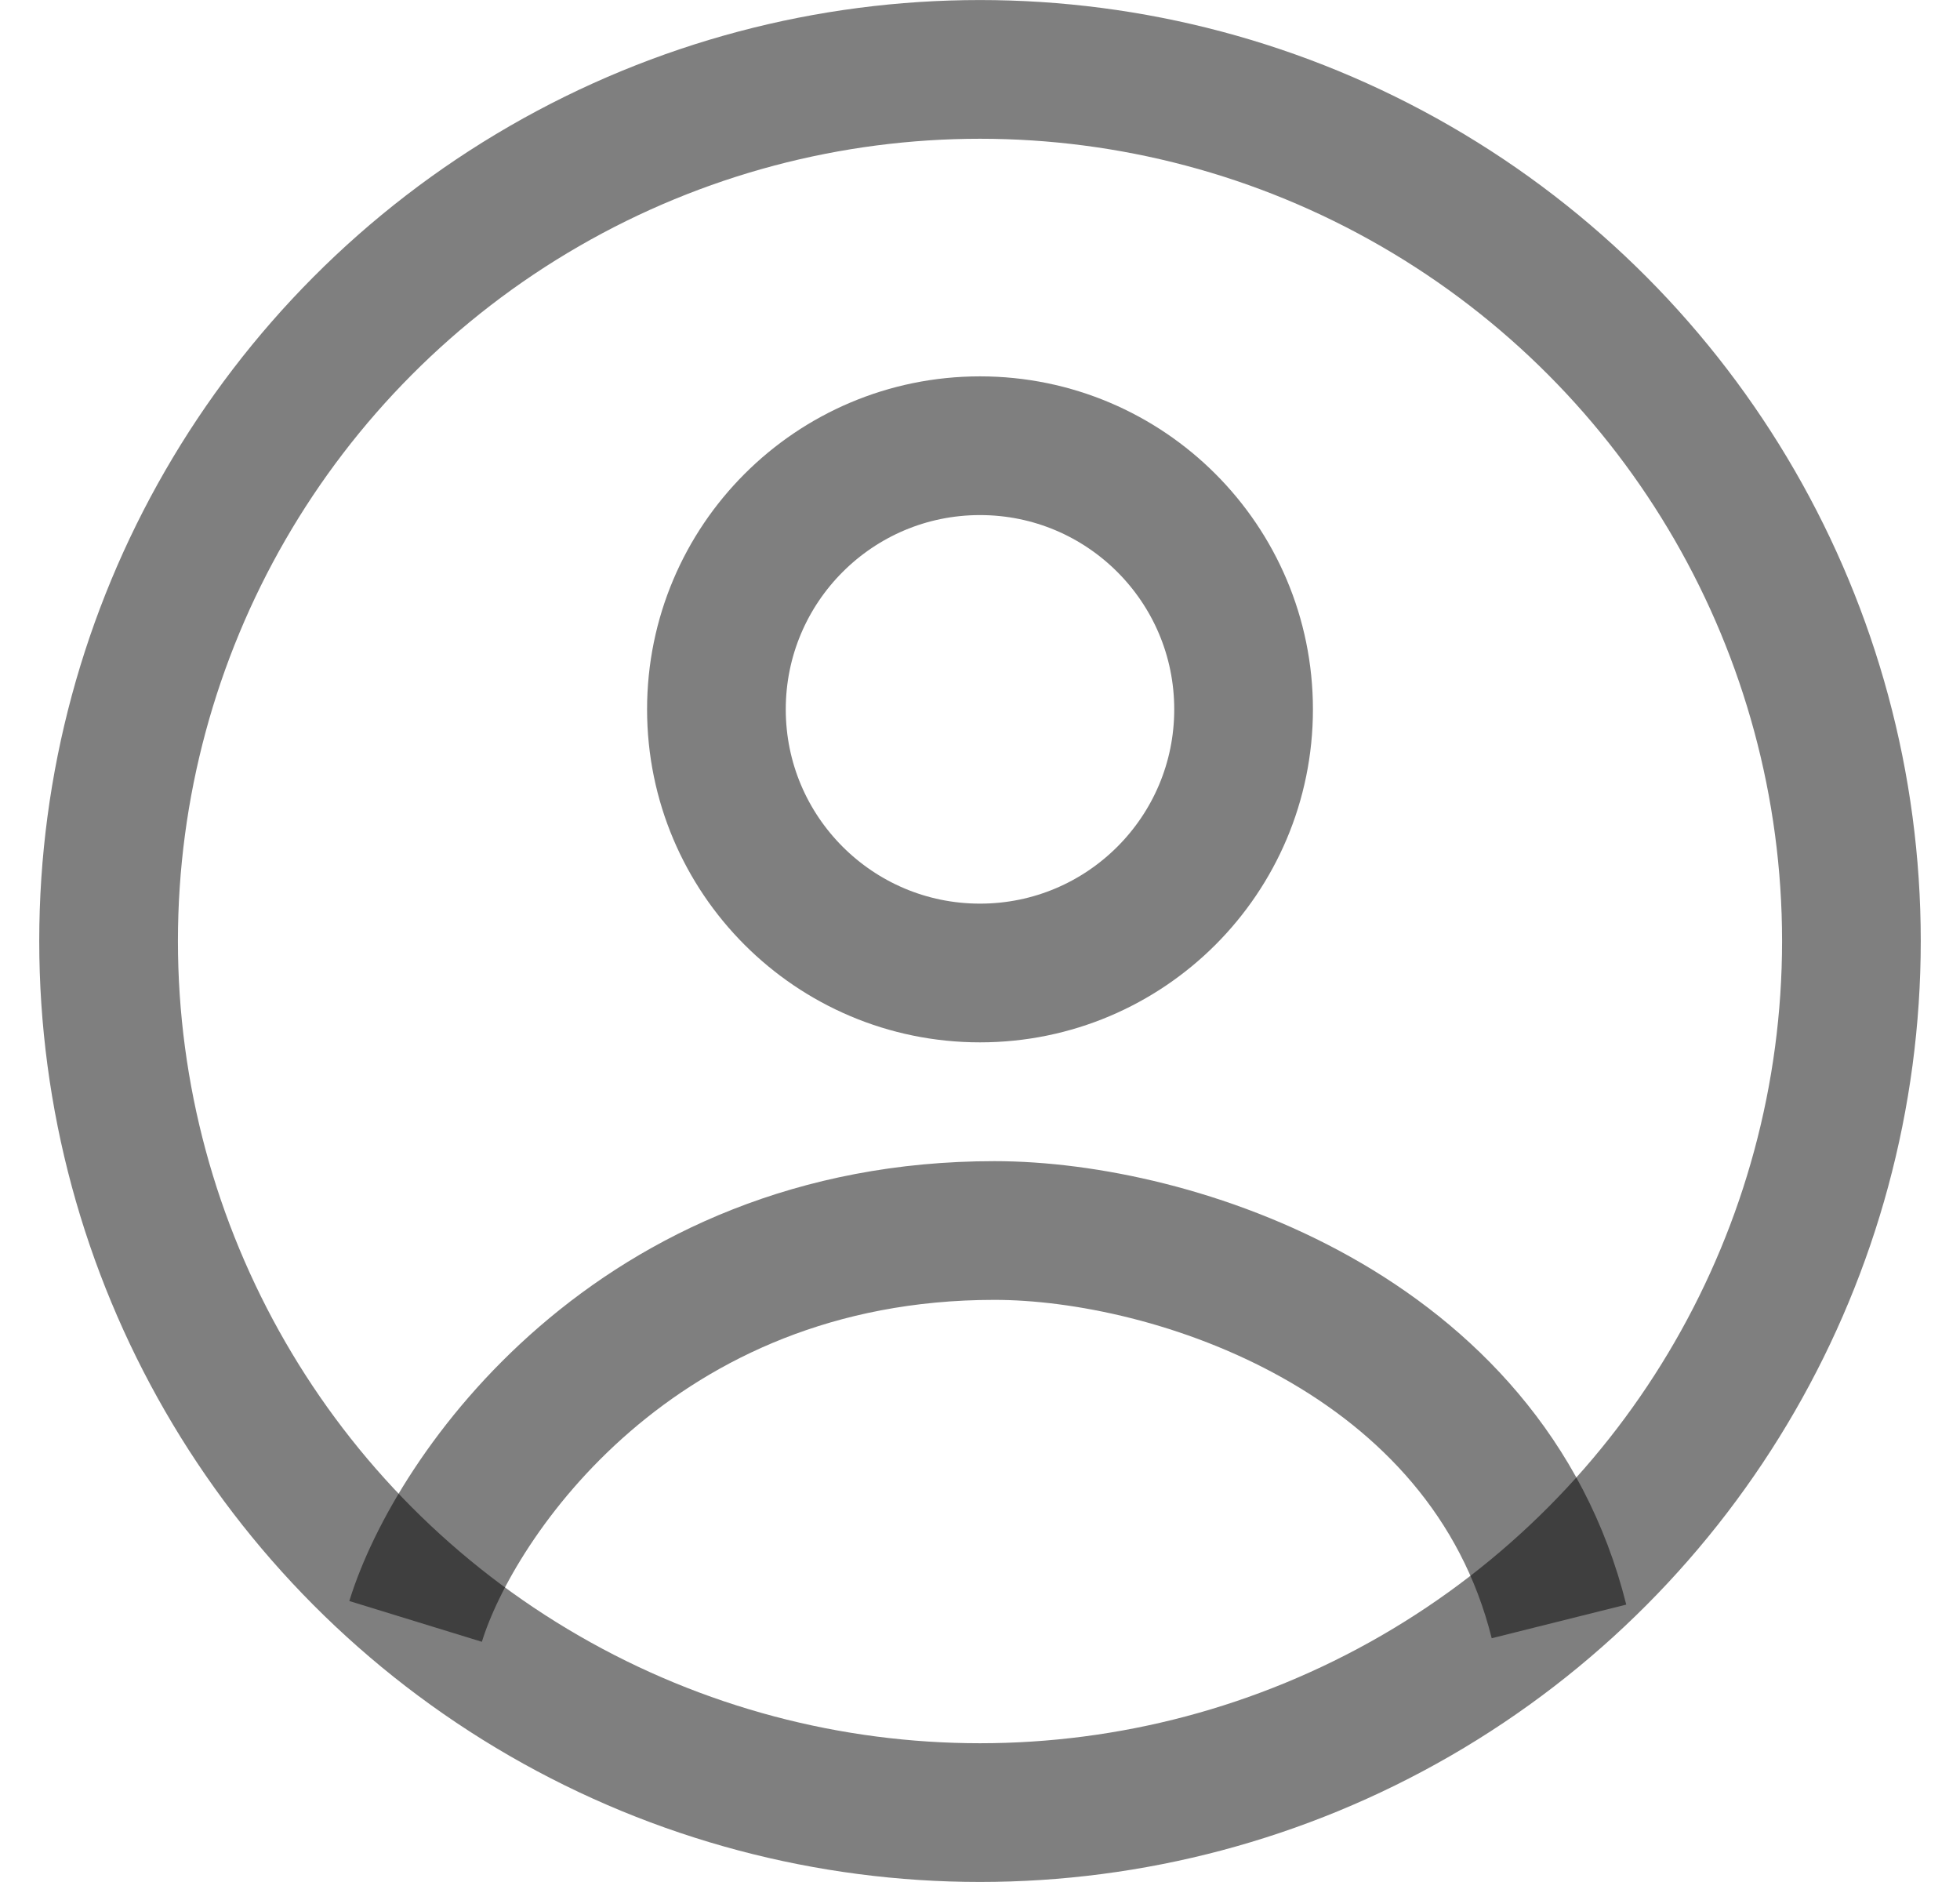 <svg width="25" height="24" viewBox="0 0 25 24" fill="none" xmlns="http://www.w3.org/2000/svg">
<circle cx="12.5" cy="12" r="11.115" stroke="black" stroke-opacity="0.5" stroke-width="1.769"/>
<circle cx="12.5" cy="9.046" r="3.362" stroke="black" stroke-opacity="0.5" stroke-width="1.769"/>
<path d="M5.301 20.677C5.793 19.077 8.107 15.692 12.685 15.692C14.962 15.692 18.962 16.985 19.885 20.677" stroke="black" stroke-opacity="0.5" stroke-width="1.769"/>
</svg>
